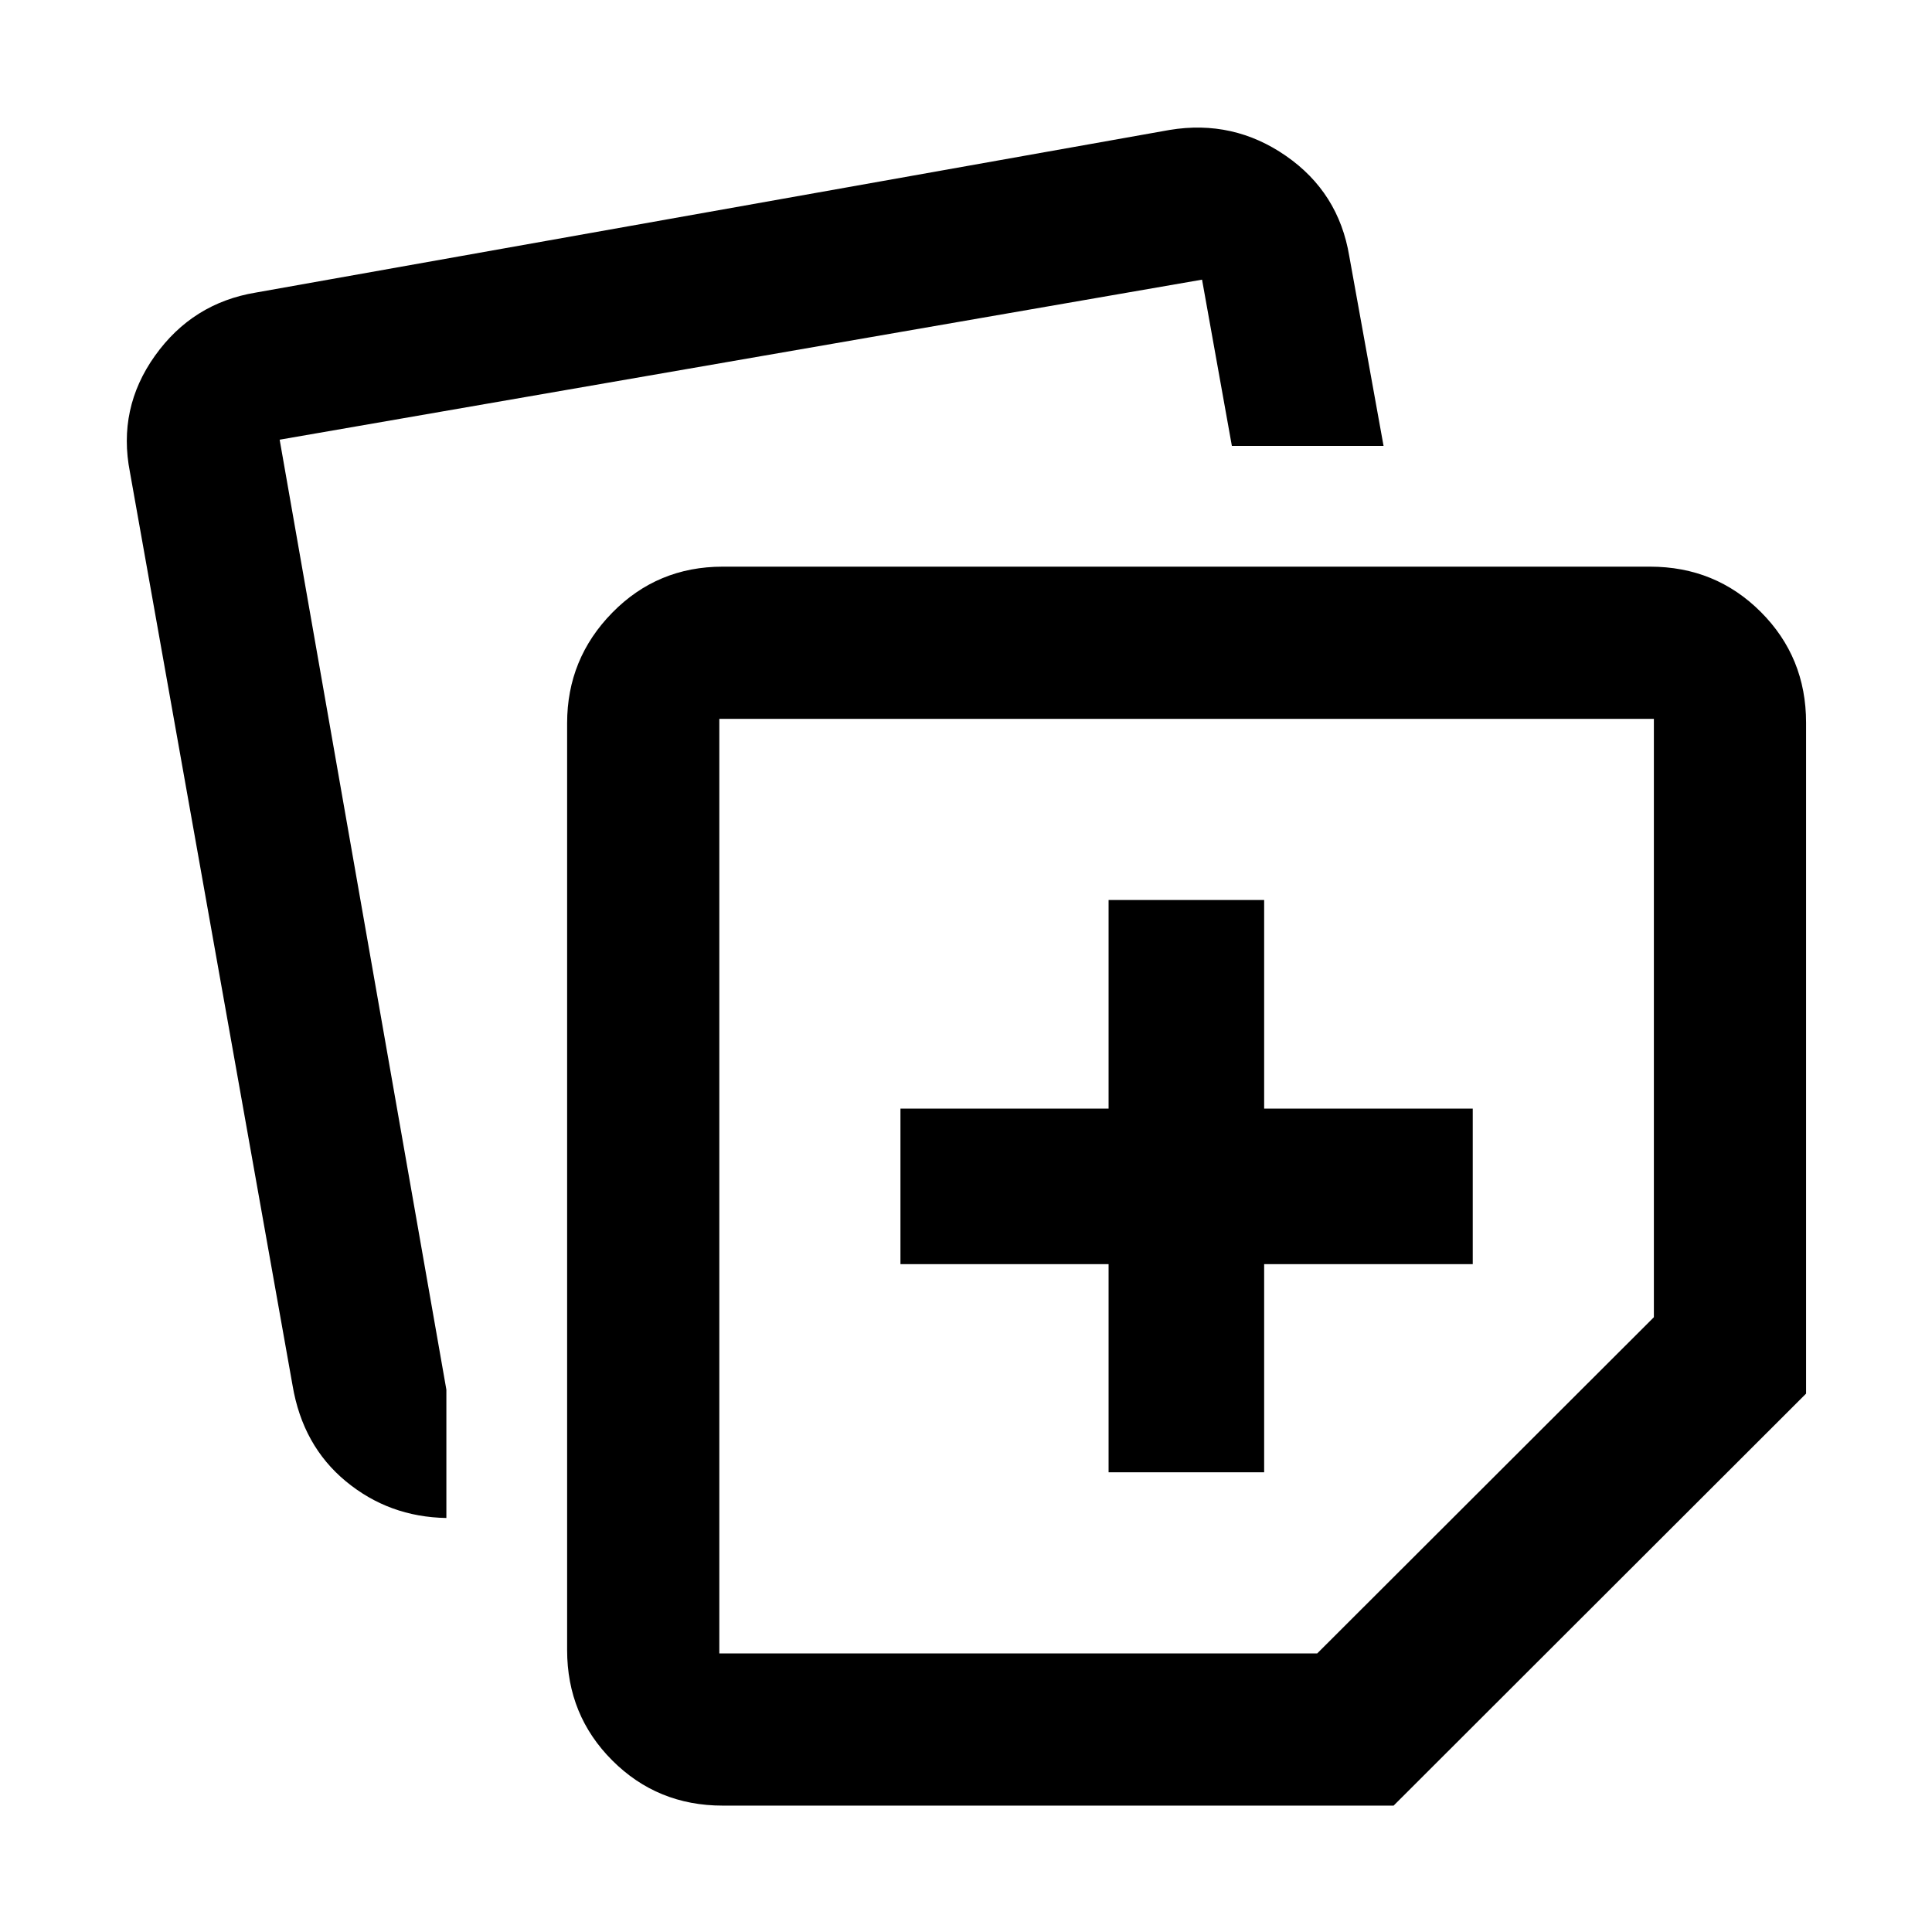 <svg xmlns="http://www.w3.org/2000/svg" height="48" viewBox="0 -960 960 960" width="48"><path d="M281.8-140.11v-460.54q0-32.06 22.44-54.92 22.43-22.86 54.87-22.86h460.78q32.54 0 55.04 22.5t22.5 55.04v333.37L692.48-62.8H359.11q-32.44 0-54.87-22.44-22.44-22.43-22.44-54.87ZM64.57-725.37q-6.24-31.67 12.44-57.87 18.69-26.2 50.14-31.39l454.02-80.8q31.68-5.24 57.84 12.91 26.17 18.15 31.43 49.76l17.04 94.33h-75.37l-14.82-82.61-458.33 79.52 82.84 472.04v63.76q-28.47-.48-49.93-18.21-21.45-17.72-26.5-47.66l-80.8-453.78ZM357.43-602.8v464.37h297.09L821.8-305.48V-602.8H357.43ZM590-371Zm-39.15 142.57h77.3v-103.42H731.8v-77.3H628.15V-512.8h-77.3v103.65H447.43v77.3h103.42v103.42Z"/></svg>